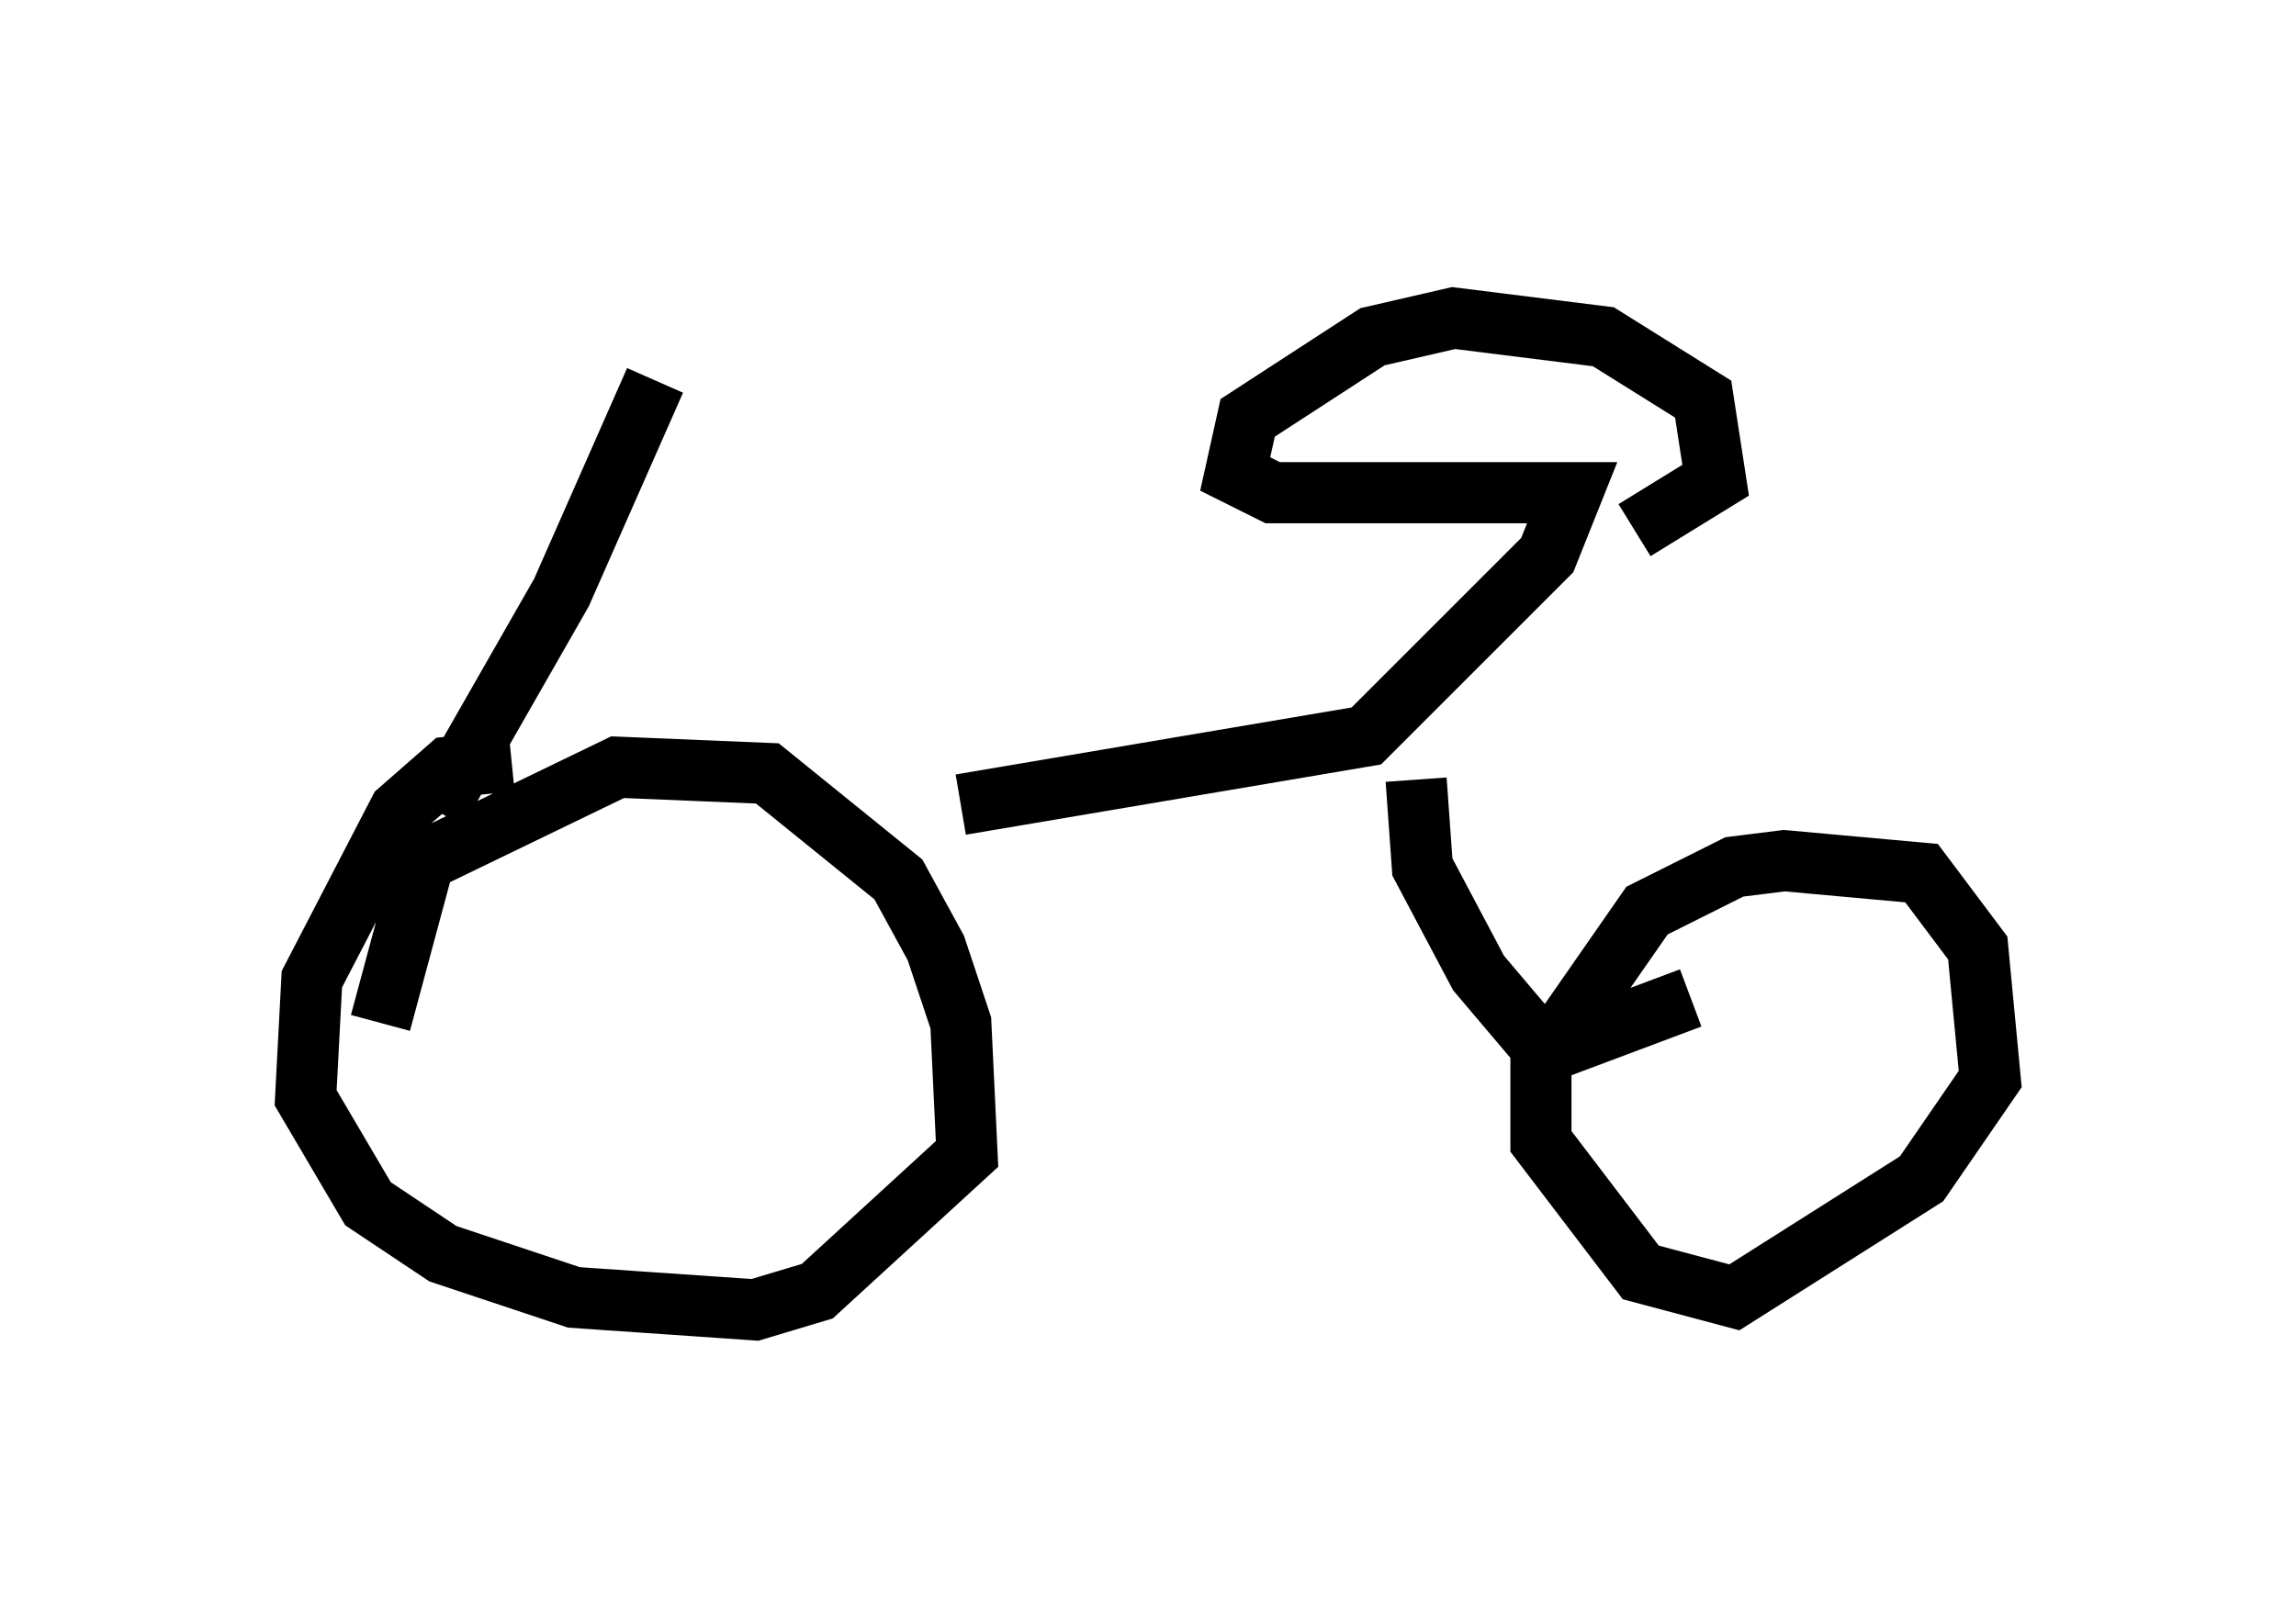 <?xml version="1.0" encoding="utf-8" ?>
<svg baseProfile="full" height="26.436" version="1.1" width="37.563" xmlns="http://www.w3.org/2000/svg" xmlns:ev="http://www.w3.org/2001/xml-events" xmlns:xlink="http://www.w3.org/1999/xlink"><defs /><rect fill="white" height="26.436" width="37.563" x="0" y="0" /><path d="M5.204, 5.408 m9.188, -0.408 m-3.675, 1.225 l-1.531, 3.471 -2.042, 3.573 m1.225, -0.817 l-1.021, 0.102 -0.817, 0.715 l-1.429, 2.756 -0.102, 1.94 l1.021, 1.735 1.225, 0.817 l2.144, 0.715 2.96, 0.204 l1.021, -0.306 2.45, -2.246 l-0.102, -2.144 -0.408, -1.225 l-0.613, -1.123 -2.144, -1.735 l-2.45, -0.102 -3.165, 1.531 l-0.715, 2.654 m9.494, -3.573 l6.635, -1.123 2.96, -2.96 l0.408, -1.021 -4.9, 0.0 l-0.613, -0.306 0.204, -0.919 l2.042, -1.327 1.327, -0.306 l2.45, 0.306 1.633, 1.021 l0.204, 1.327 -1.327, 0.817 m-3.573, 4.083 l0.102, 1.429 0.919, 1.735 l1.123, 1.327 1.633, -2.348 l1.429, -0.715 0.817, -0.102 l2.246, 0.204 0.919, 1.225 l0.204, 2.144 -1.123, 1.633 l-3.063, 1.94 -1.531, -0.408 l-1.633, -2.144 0.0, -1.429 l2.45, -0.919 " fill="none" stroke="black" stroke-width="1" /></svg>